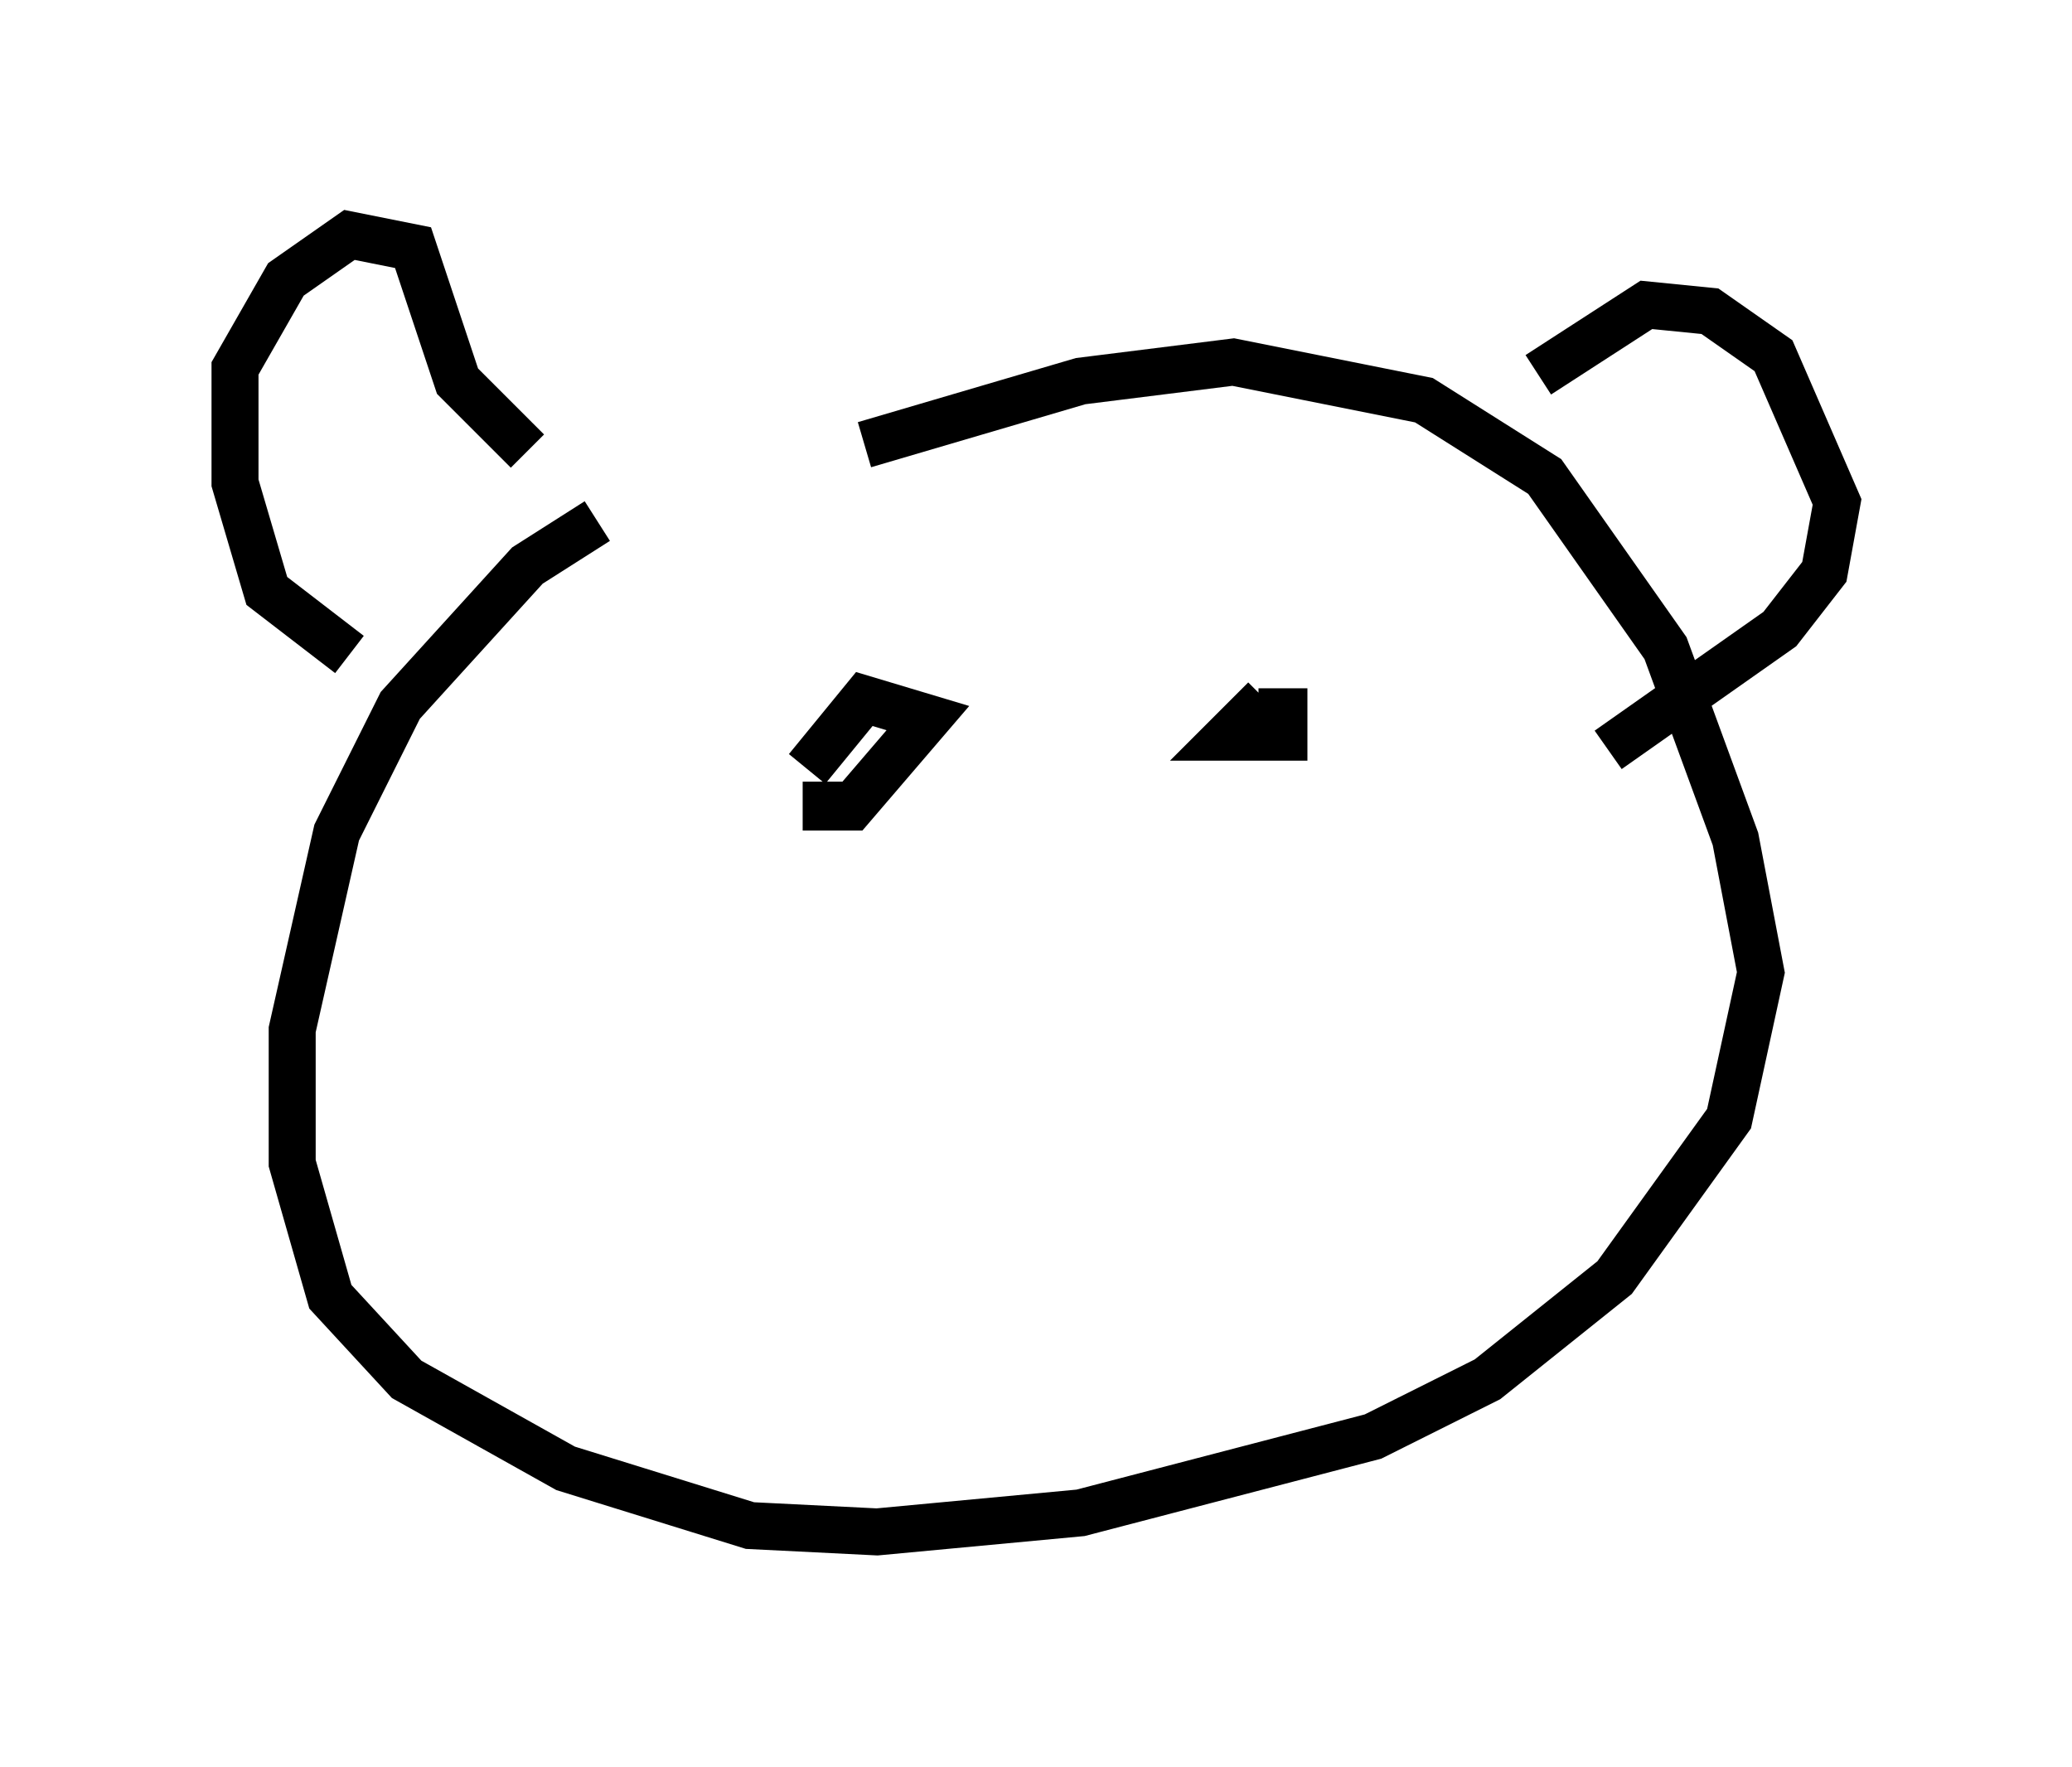 <?xml version="1.0" encoding="utf-8" ?>
<svg baseProfile="full" height="37.605" version="1.1" width="44.1" xmlns="http://www.w3.org/2000/svg" xmlns:ev="http://www.w3.org/2001/xml-events" xmlns:xlink="http://www.w3.org/1999/xlink"><defs /><rect fill="white" height="37.605" width="44.1" x="0" y="0" /><path d="M20.291, 7.842 m-7.578, 3.248 l-1.488, 0.947 -2.706, 2.977 l-1.353, 2.706 -0.947, 4.195 l0.0, 2.842 0.812, 2.842 l1.624, 1.759 3.383, 1.894 l3.924, 1.218 2.706, 0.135 l4.33, -0.406 6.225, -1.624 l2.436, -1.218 2.706, -2.165 l2.436, -3.383 0.677, -3.112 l-0.541, -2.842 -1.488, -4.059 l-2.571, -3.654 -2.571, -1.624 l-4.059, -0.812 -3.248, 0.406 l-4.601, 1.353 m-10.961, 4.465 l-1.759, -1.353 -0.677, -2.3 l0.0, -2.436 1.083, -1.894 l1.353, -0.947 1.353, 0.271 l0.947, 2.842 1.488, 1.488 m21.515, -1.624 l2.3, -1.488 1.353, 0.135 l1.353, 0.947 1.353, 3.112 l-0.271, 1.488 -0.947, 1.218 l-3.654, 2.571 m-16.644, 0.677 l0.0, 0.541 0.541, 0.0 l1.624, -1.894 -1.353, -0.406 l-1.218, 1.488 m9.743, -1.488 l-0.812, 0.812 1.218, 0.0 l0.0, -0.541 -0.541, 0.0 " fill="none" stroke="black" stroke-width="1" /></svg>